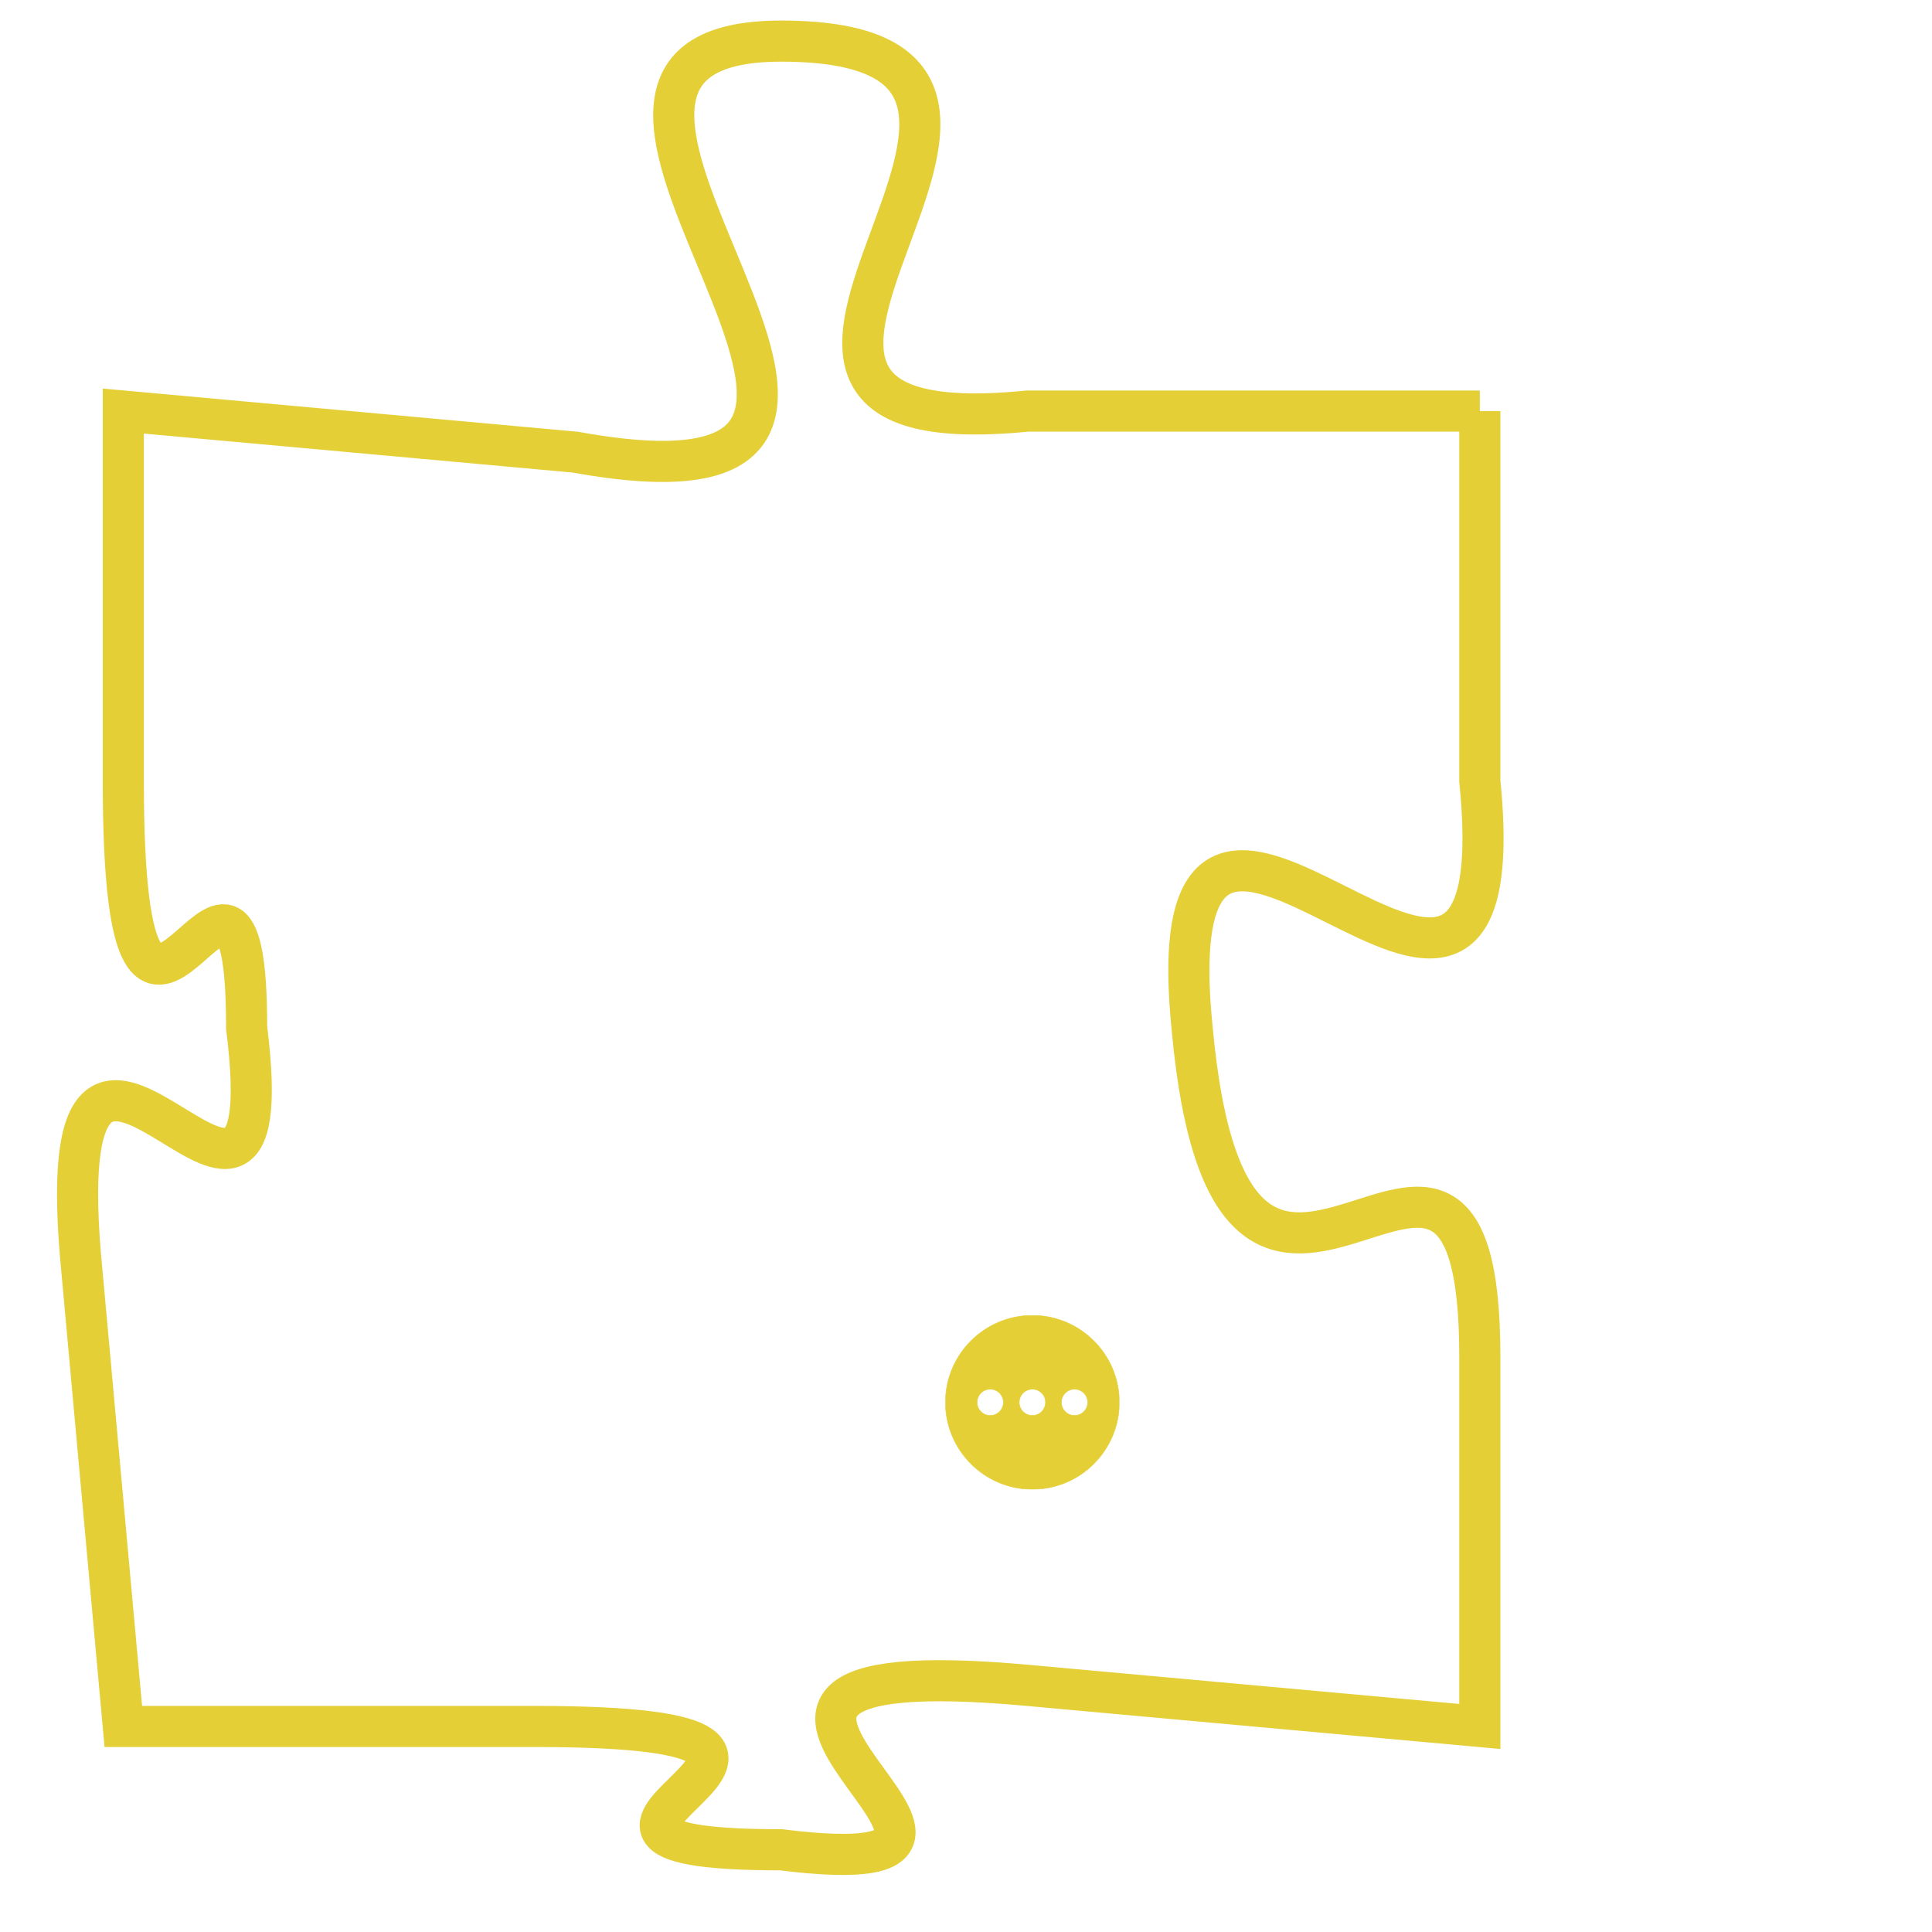 <svg version="1.1" xmlns="http://www.w3.org/2000/svg" xmlns:xlink="http://www.w3.org/1999/xlink" fill="transparent" x="0" y="0" width="350" height="350" preserveAspectRatio="xMinYMin slice"><style type="text/css">.links{fill:transparent;stroke: #E4CF37;}.links:hover{fill:#63D272; opacity:0.4;}</style><defs><g id="allt"><path id="t3548" d="M1287,864 L1276,864 C1266,865 1279,855 1270,855 C1262,855 1276,867 1265,865 L1254,864 1254,864 L1254,873 C1254,883 1257,872 1257,879 C1258,887 1252,875 1253,885 L1254,896 1254,896 L1264,896 C1274,896 1262,899 1270,899 C1278,900 1265,894 1276,895 L1287,896 1287,896 L1287,887 C1287,878 1281,890 1280,879 C1279,869 1288,883 1287,873 L1287,864"/></g><clipPath id="c" clipRule="evenodd" fill="transparent"><use href="#t3548"/></clipPath></defs><svg viewBox="1251 854 38 47" preserveAspectRatio="xMinYMin meet"><svg width="4380" height="2430"><g><image crossorigin="anonymous" x="0" y="0" href="https://nftpuzzle.license-token.com/assets/completepuzzle.svg" width="100%" height="100%" /><g class="links"><use href="#t3548"/></g></g></svg><svg x="1274" y="886" height="9%" width="9%" viewBox="0 0 330 330"><g><a xlink:href="https://nftpuzzle.license-token.com/" class="links"><title>See the most innovative NFT based token software licensing project</title><path fill="#E4CF37" id="more" d="M165,0C74.019,0,0,74.019,0,165s74.019,165,165,165s165-74.019,165-165S255.981,0,165,0z M85,190 c-13.785,0-25-11.215-25-25s11.215-25,25-25s25,11.215,25,25S98.785,190,85,190z M165,190c-13.785,0-25-11.215-25-25 s11.215-25,25-25s25,11.215,25,25S178.785,190,165,190z M245,190c-13.785,0-25-11.215-25-25s11.215-25,25-25 c13.785,0,25,11.215,25,25S258.785,190,245,190z"></path></a></g></svg></svg></svg>